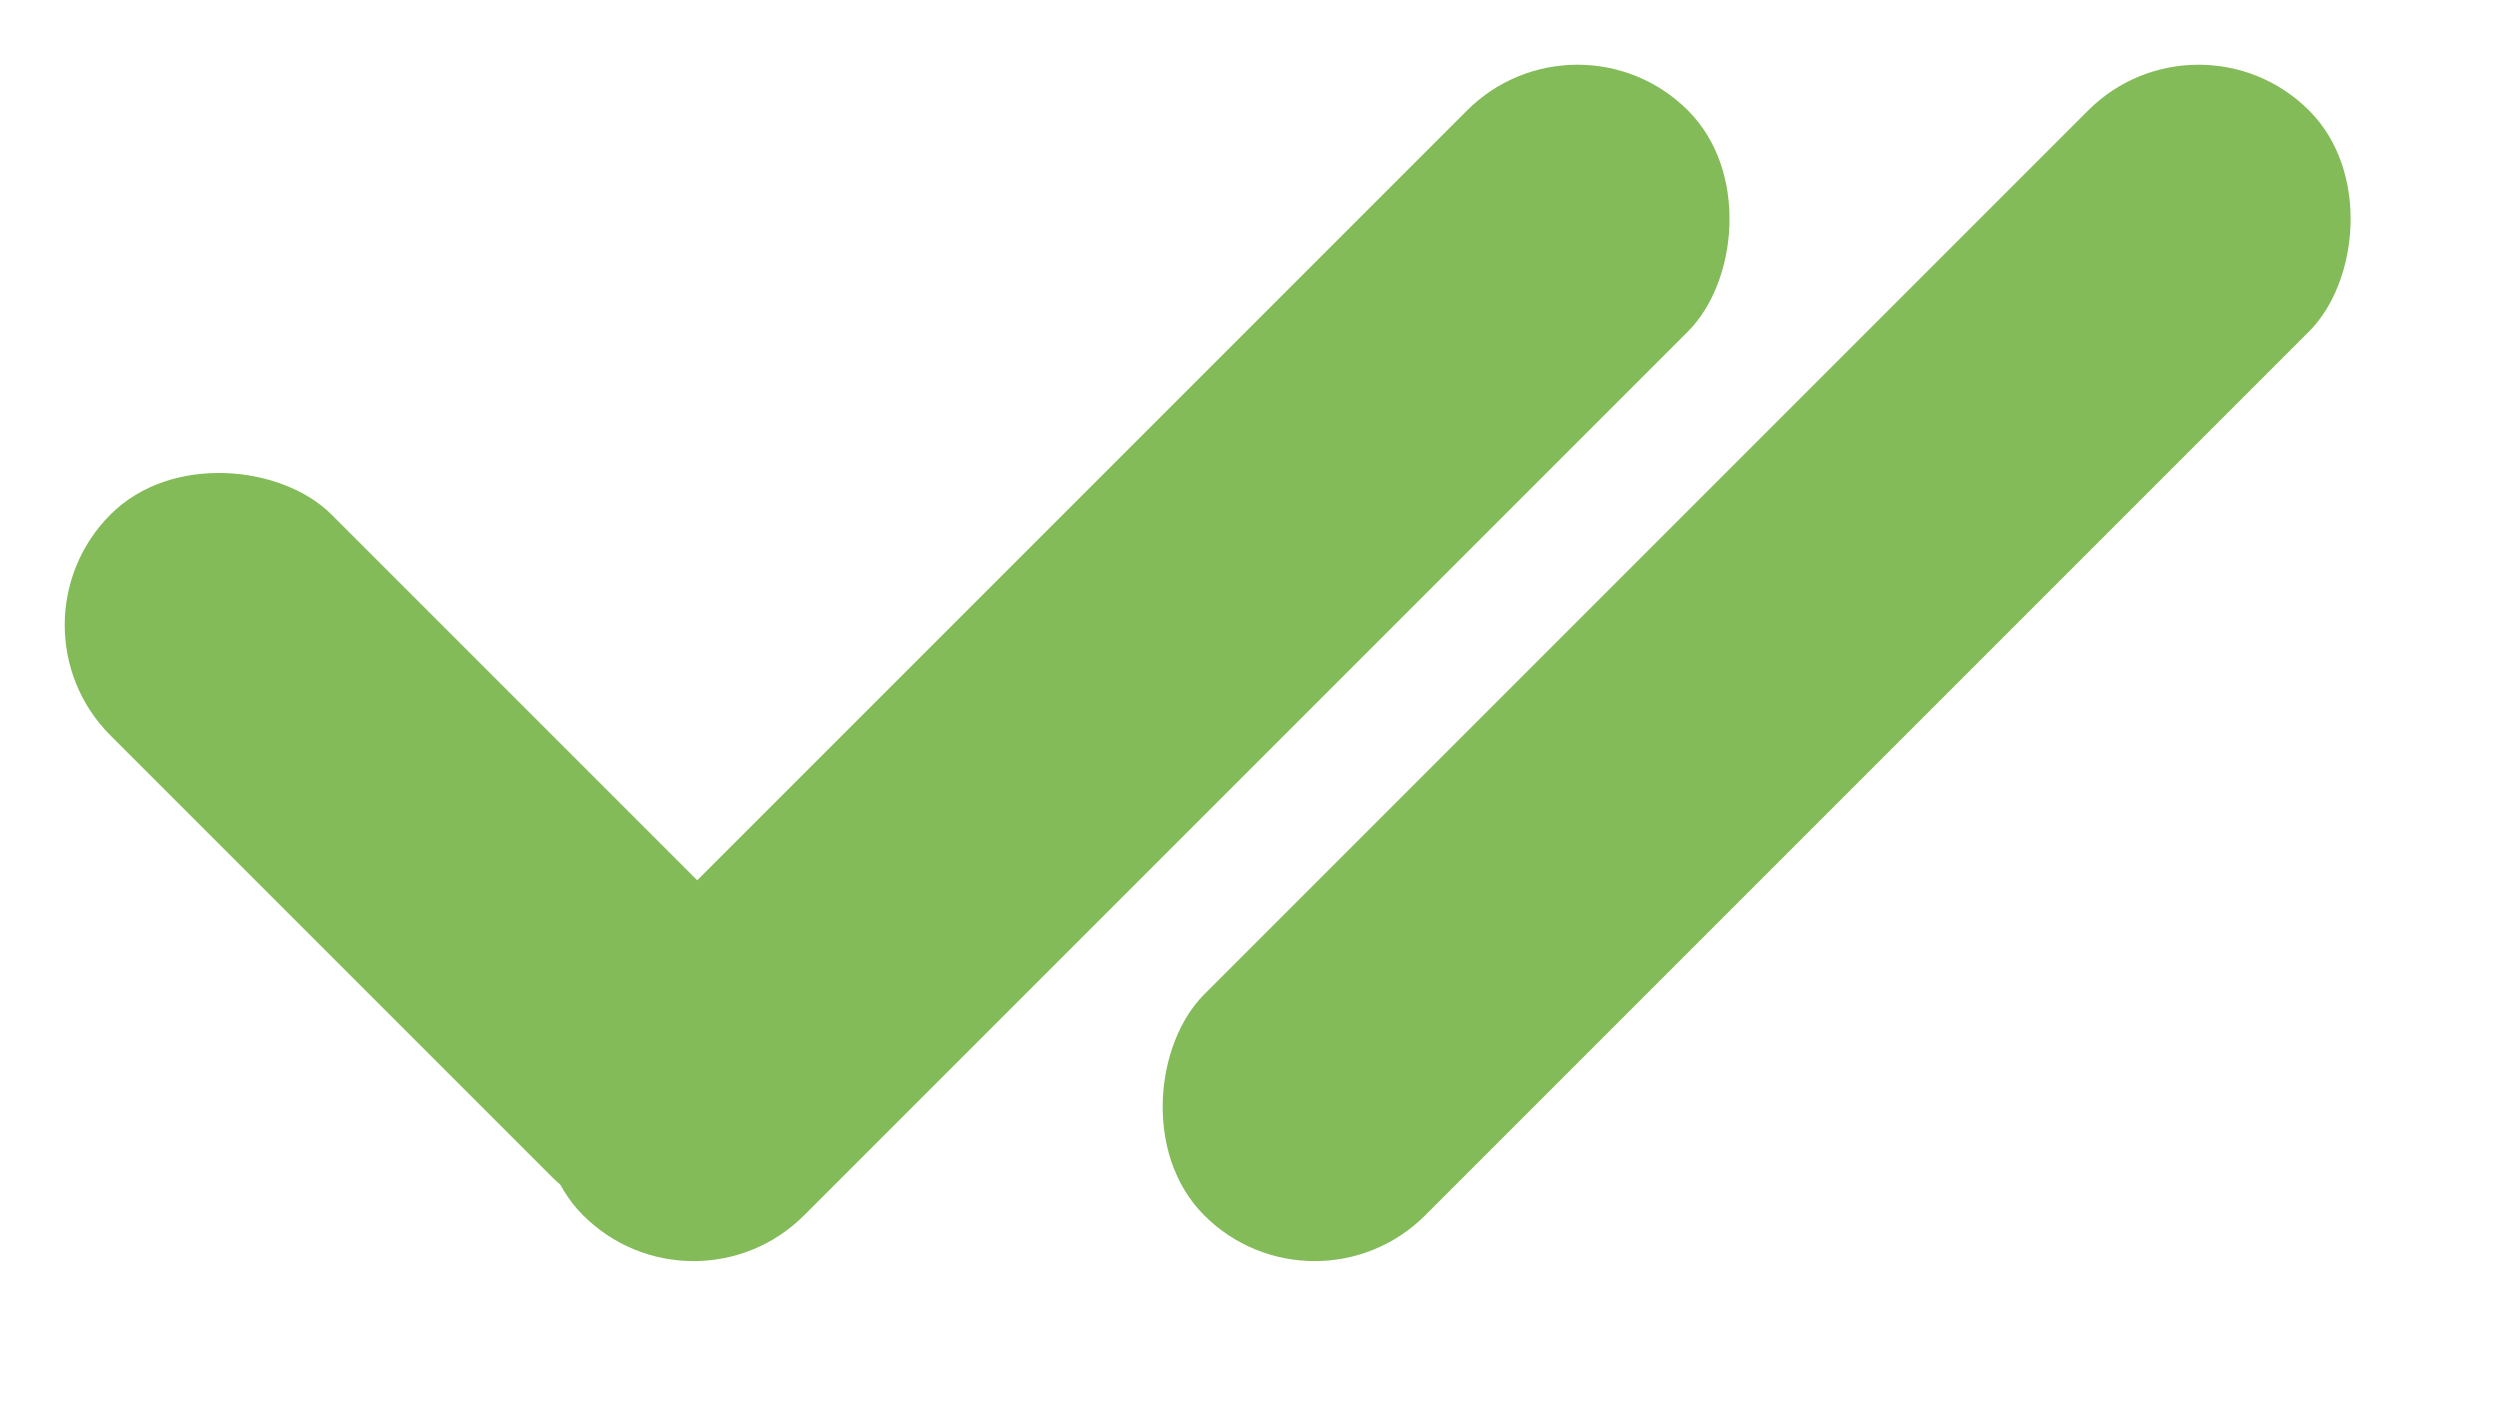 <svg width="16" height="9" viewBox="0 0 16 9" fill="none" xmlns="http://www.w3.org/2000/svg">
<rect x="10.096" width="2" height="10" rx="1" transform="rotate(45 10.096 0)" fill="#84BB59"/>
<rect x="14.071" width="2" height="10" rx="1" transform="rotate(45 14.071 0)" fill="#84BB59"/>
<rect y="4" width="2" height="6" rx="1" transform="rotate(-45 0 4)" fill="#84BB59"/>
</svg>
